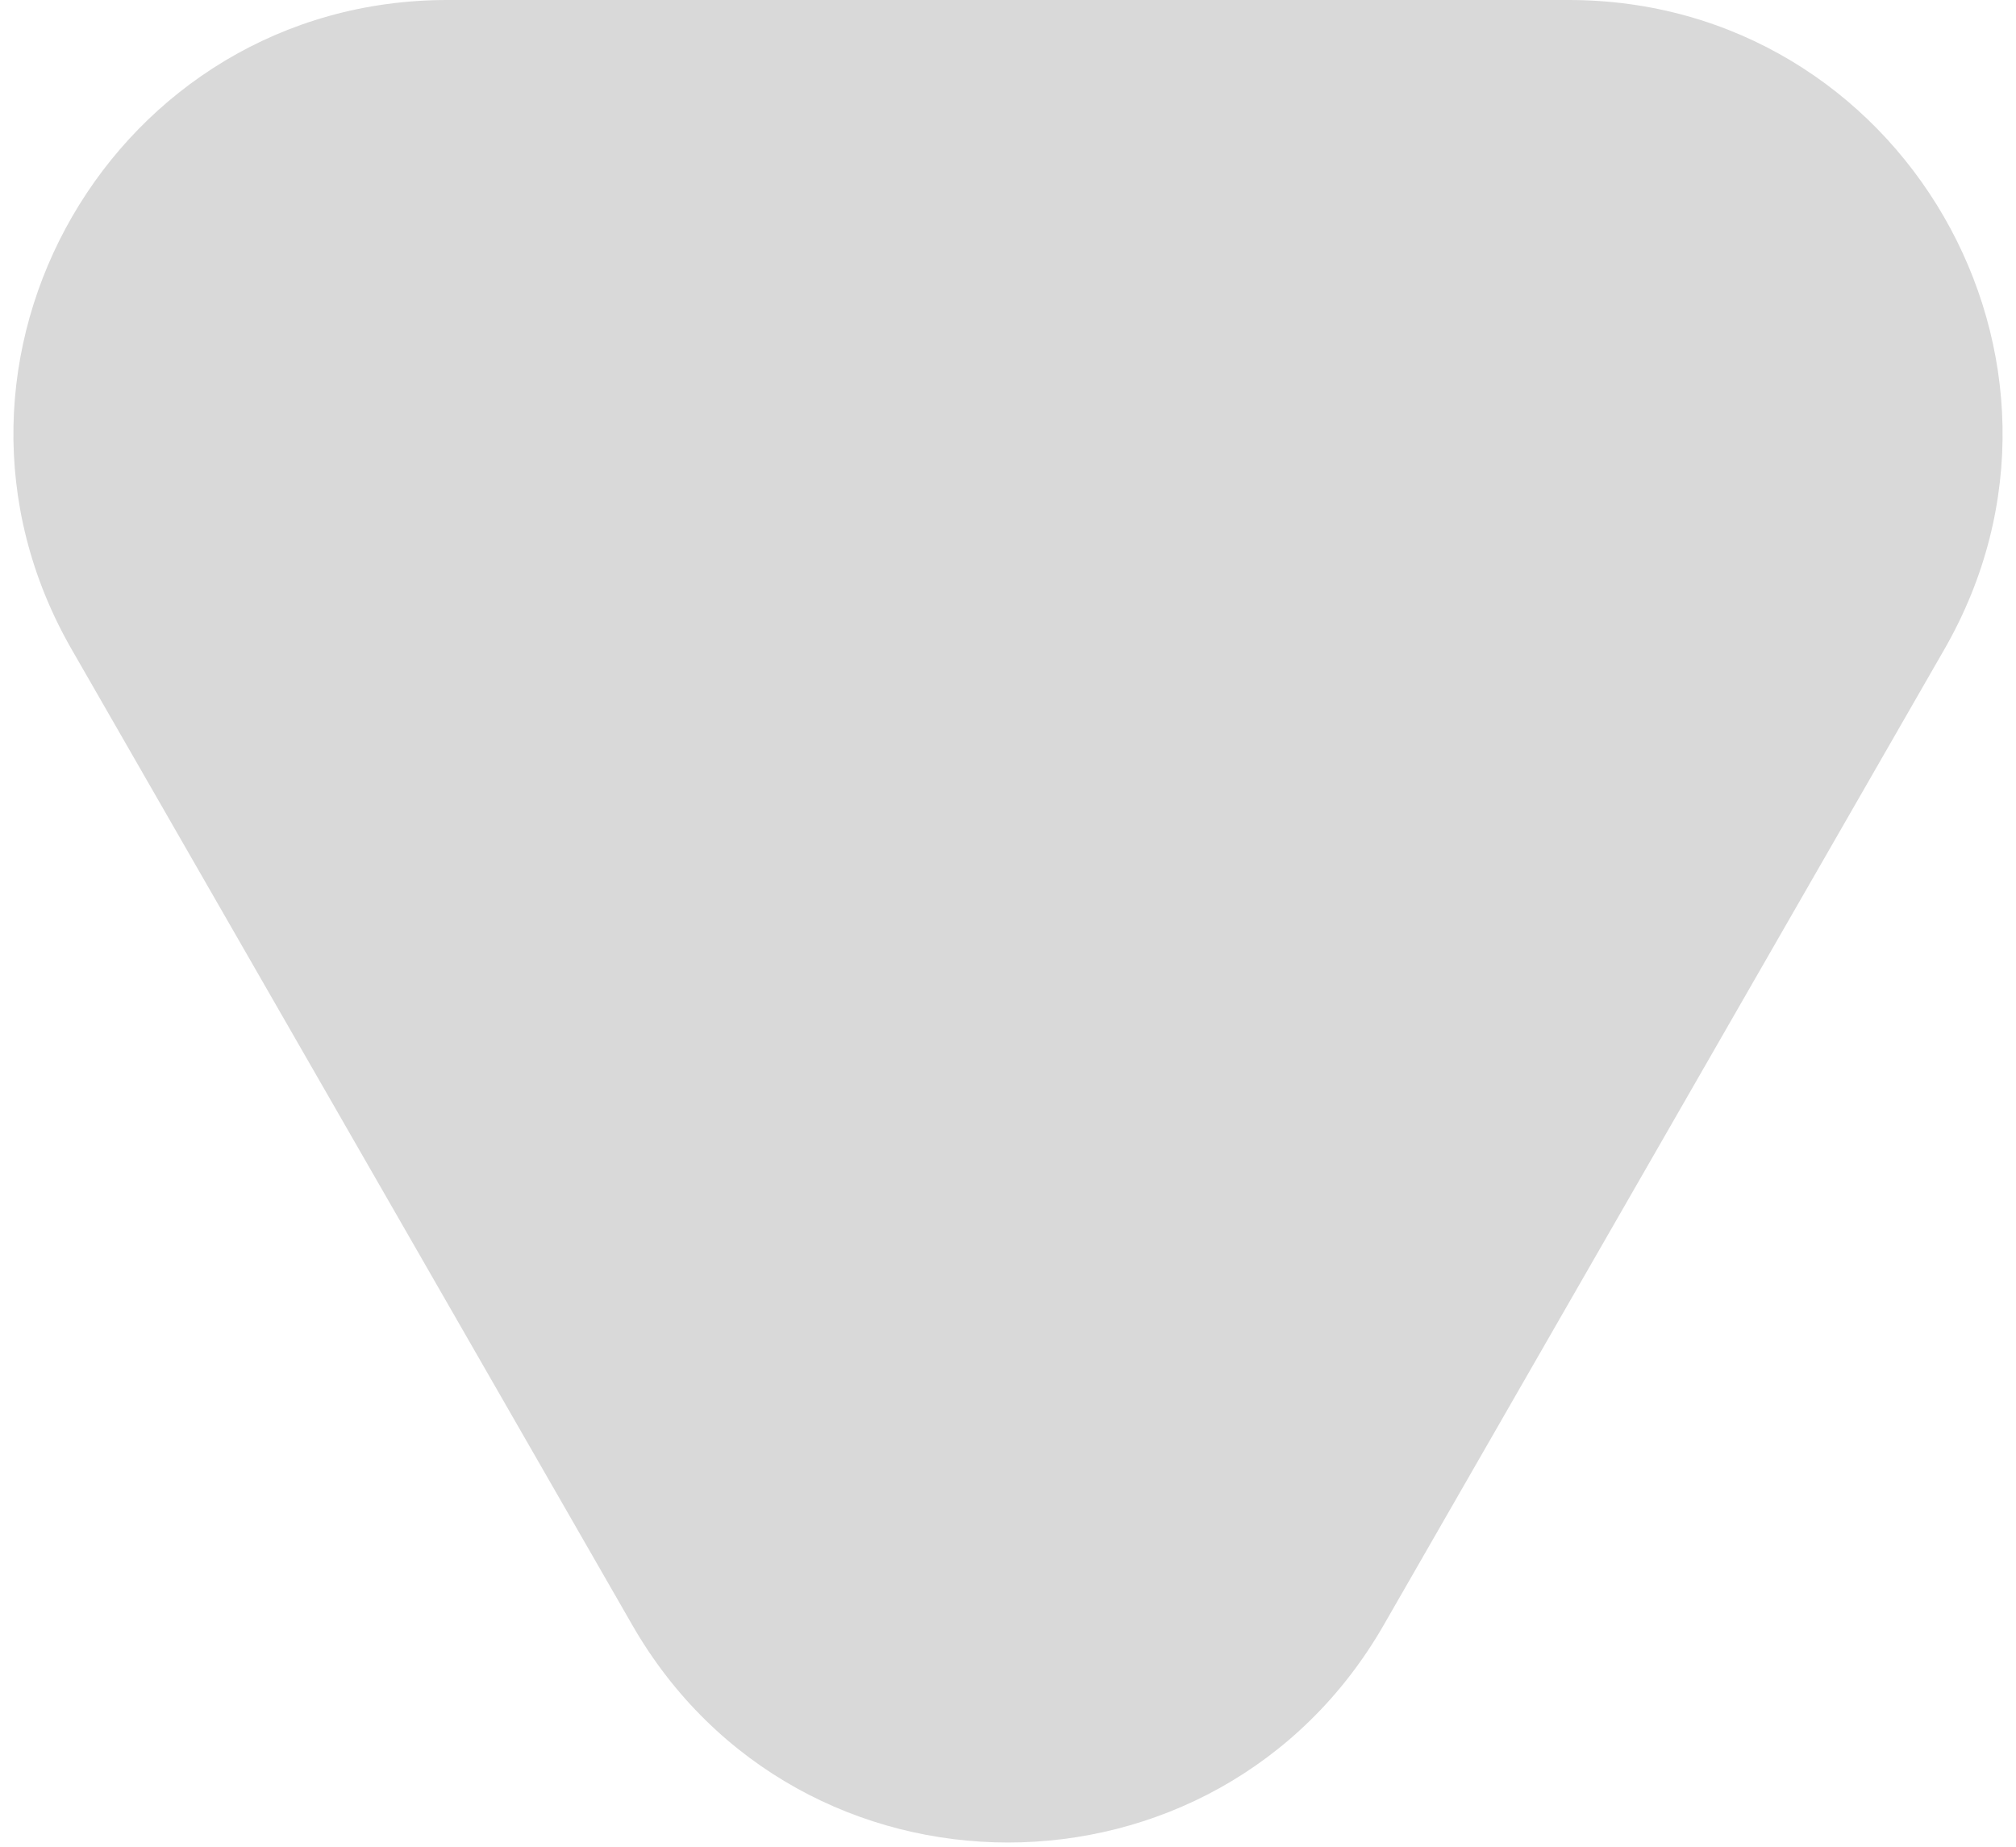 <svg width="107" height="98" viewBox="0 0 107 98" fill="none" xmlns="http://www.w3.org/2000/svg">
<path d="M73.441 86.234C64.599 101.62 42.401 101.62 33.559 86.234L3.804 34.46C-5.008 19.127 6.061 1.9375e-06 23.746 3.49072e-06L83.254 8.71713e-06C100.939 1.02703e-05 112.008 19.127 103.196 34.46L73.441 86.234Z" fill="#D9D9D9"/>
</svg>
